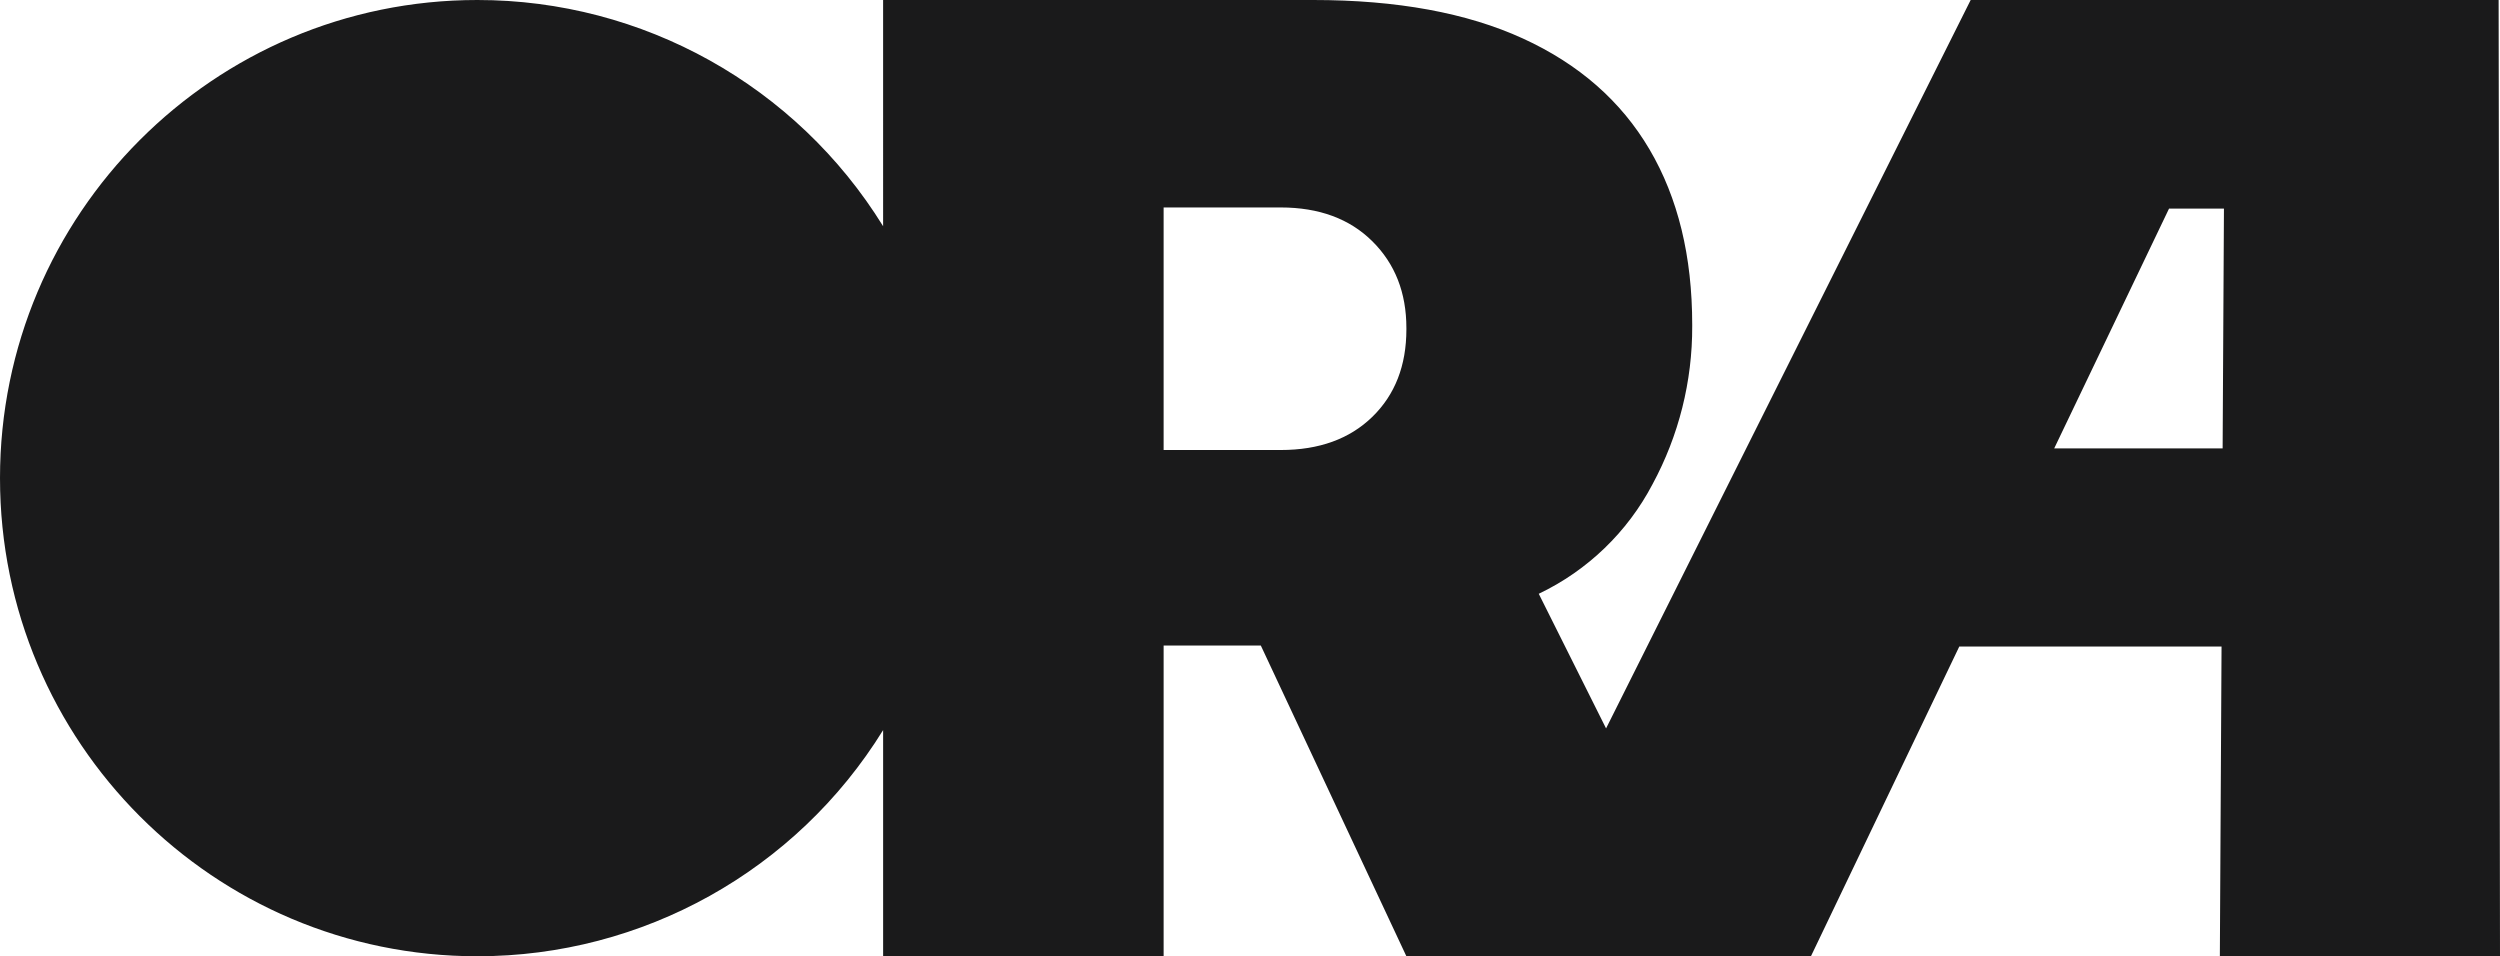 <?xml version="1.0" encoding="utf-8"?>
<!-- Generator: $$$/GeneralStr/196=Adobe Illustrator 27.6.0, SVG Export Plug-In . SVG Version: 6.00 Build 0)  -->
<svg version="1.1" id="Ebene_1" xmlns="http://www.w3.org/2000/svg" xmlns:xlink="http://www.w3.org/1999/xlink" x="0px" y="0px"
	 viewBox="0 0 728 278.468" enable-background="new 0 0 728 278.468" xml:space="preserve">
<path id="Vereinigungsmenge_8" fill="#1A1A1B" d="M646.421,278.464l0.494-90.191h-76.373l-43.2,90.191H409.542
	l-42.395-90.491h-28.3v90.491h-81.683v-65.864c-25.305,40.956-70.021,65.881-118.164,65.864
	c-76.763,0-139-62.324-139-139.227S62.239,0,139,0c48.144-0.011,92.858,24.917,118.162,65.875V0h125.228
	c24.396,0,44.755,3.735,61.076,11.207c16.302,7.457,28.594,18.227,36.877,32.31
	c8.295,14.098,12.438,31.115,12.431,51.054v0.387c0.065,16.067-3.906,31.895-11.547,46.029
	c-7.306,13.943-18.934,25.145-33.141,31.925l19.6,39.2L573.862,0h153.738L728,278.468L646.421,278.464z
	 M338.847,131.043h34.1c11.167,0,20.058-3.218,26.671-9.653s9.921-14.926,9.923-25.471v-0.386
	c0-10.305-3.308-18.732-9.923-25.283s-15.506-9.831-26.671-9.84h-34.1V131.043z M647.23,130.578l0.383-69.839
	h-15.987l-33.445,69.839H647.23z"/>
</svg>
